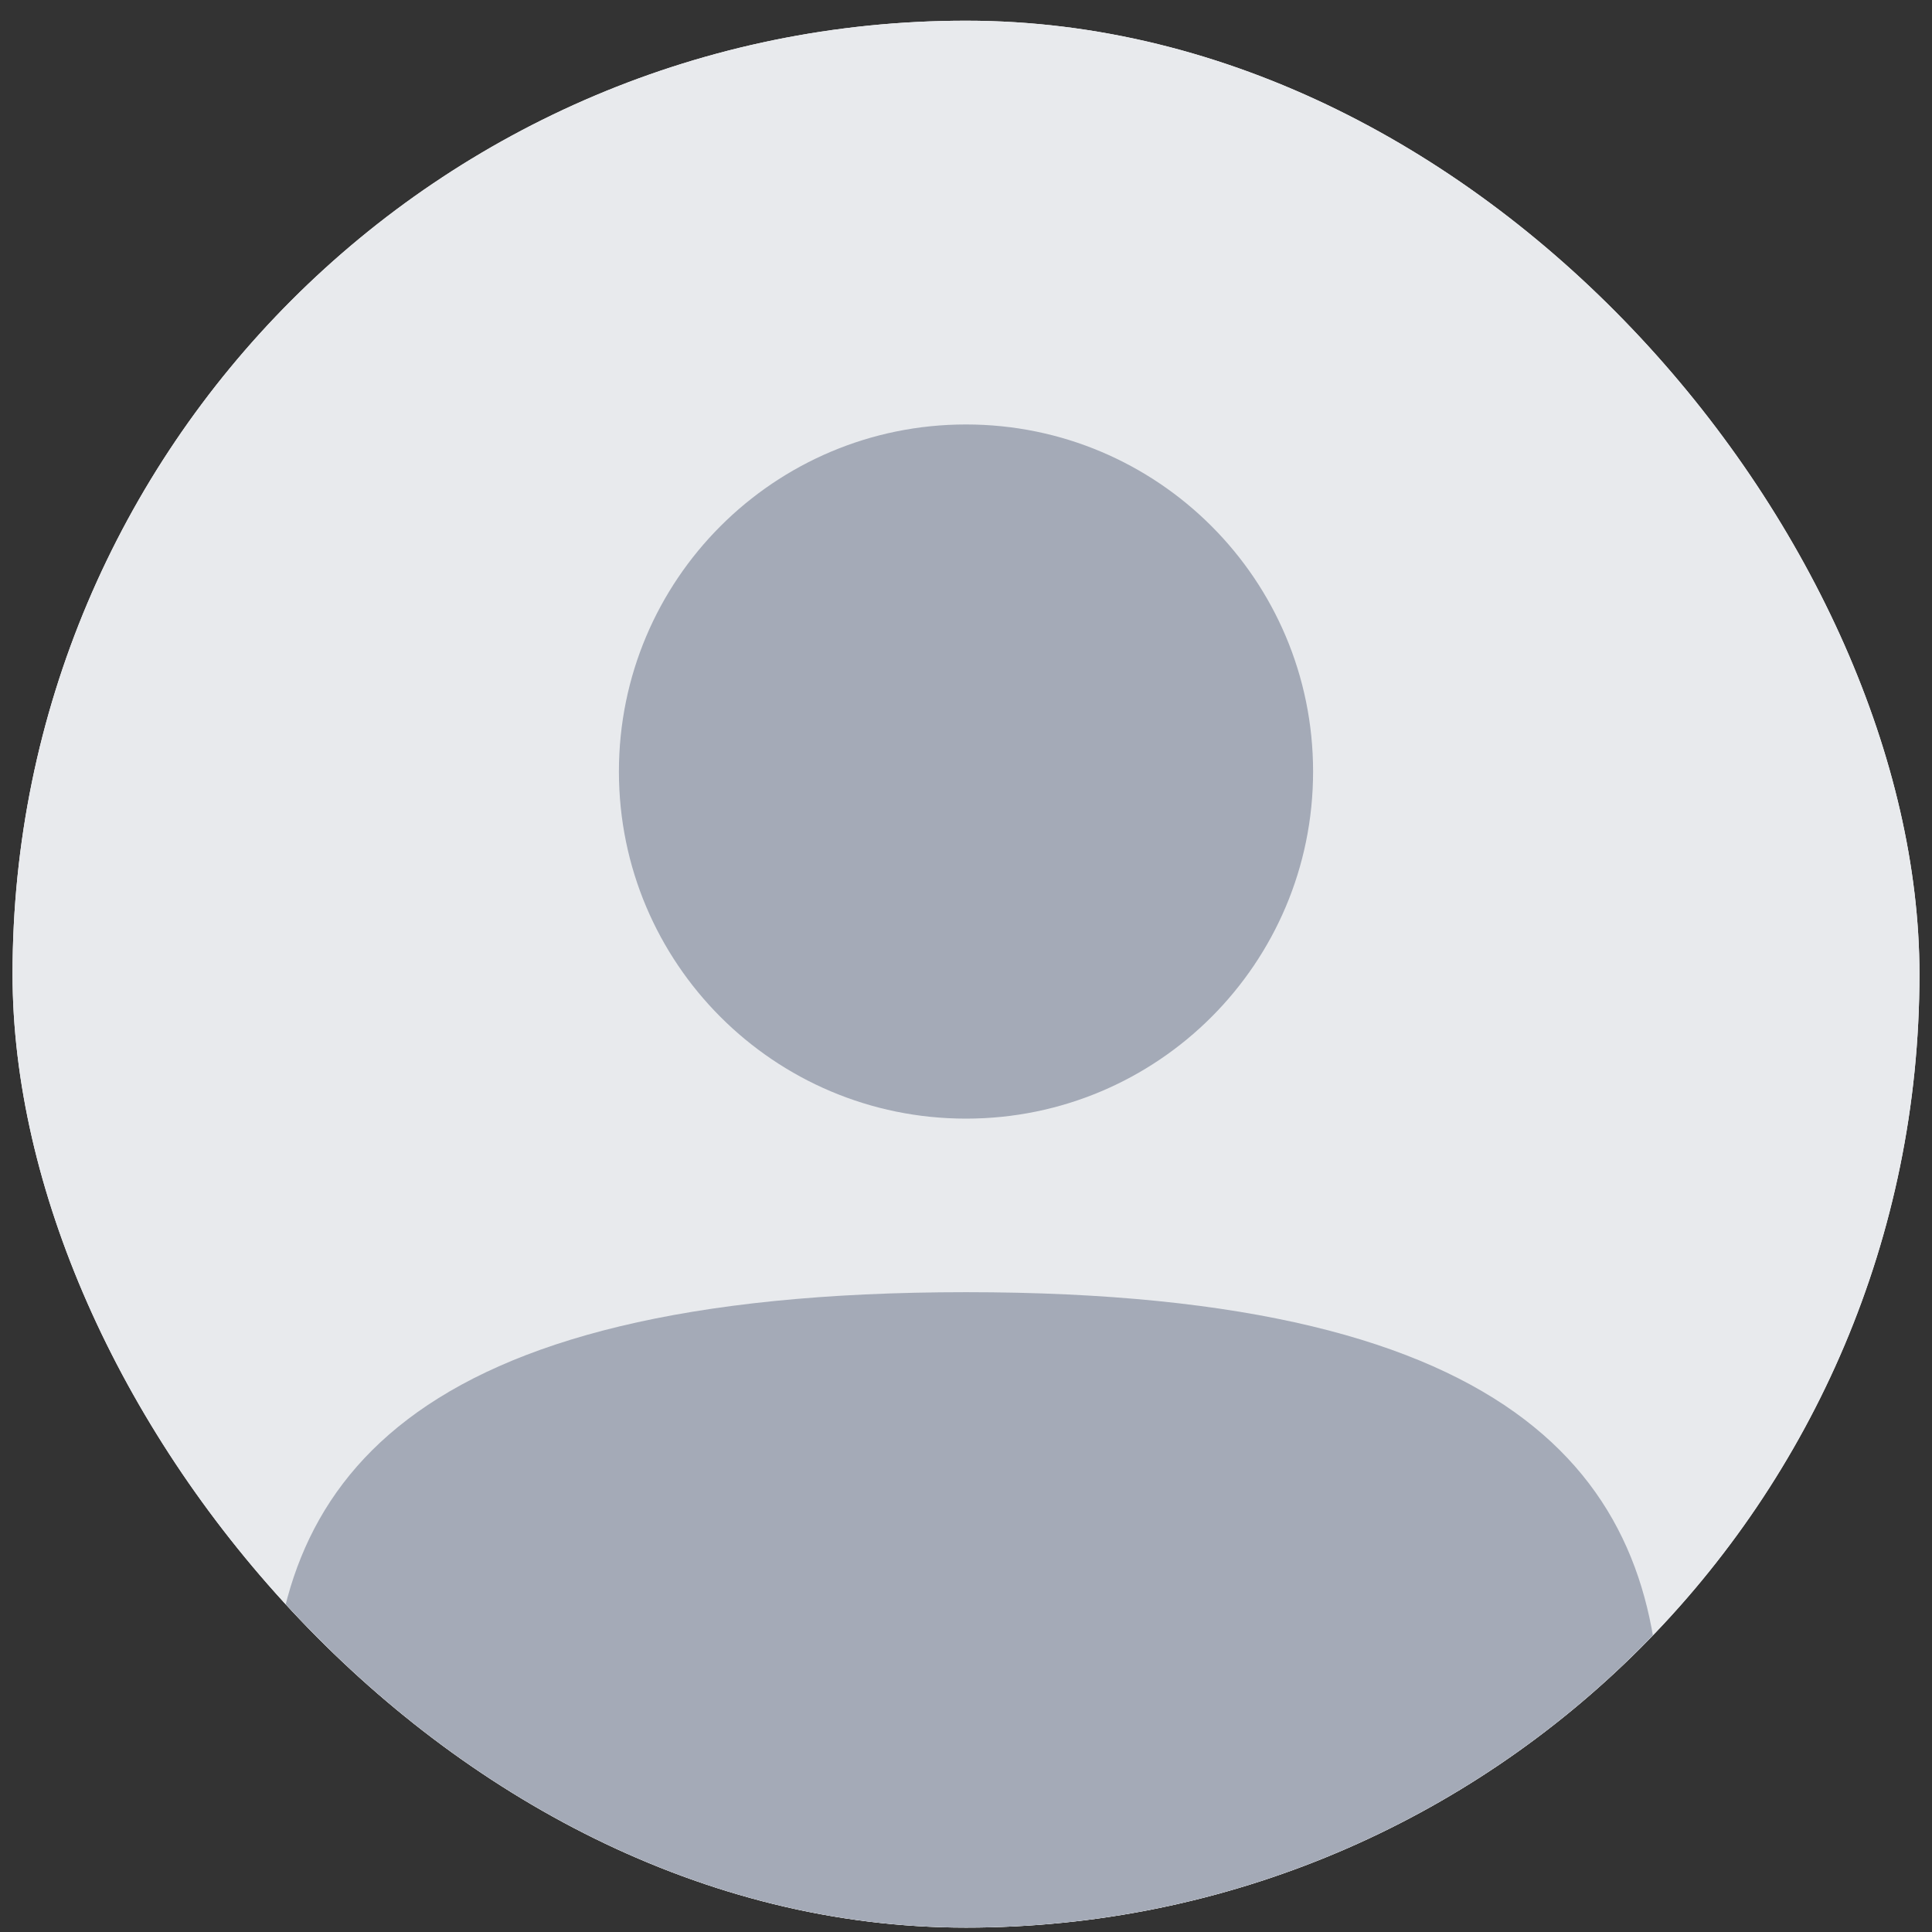 <svg width="77" height="77" viewBox="0 0 77 77" fill="none" xmlns="http://www.w3.org/2000/svg">
<rect x="0" y="0" width="77" height="77" fill="#333333" stroke="none"/>
<g clip-path="url(#clip0_596_13506)">
<rect x="0.5" y="0.825" width="76" height="76" rx="38" fill="white"/>
<rect x="0.5" y="0.825" width="76" height="76" rx="38" fill="#E8EAED"/>
<g opacity="0.5">
<path d="M38.5 16.917C30.857 16.917 24.667 23.107 24.667 30.75C24.667 38.393 30.857 44.583 38.5 44.583C46.143 44.583 52.333 38.393 52.333 30.75C52.333 23.107 46.143 16.917 38.5 16.917Z" fill="#5F6A81"/>
<path d="M38.5 51.5C16.055 51.5 10.833 59.247 10.833 68.792C10.833 78.337 23.214 86.083 38.5 86.083C53.786 86.083 66.167 78.337 66.167 68.792C66.167 59.247 60.945 51.5 38.5 51.5Z" fill="#5F6A81"/>
</g>
</g>
<defs>
<clipPath id="clip0_596_13506">
<rect x="0.5" y="0.825" width="76" height="76" rx="38" fill="white"/>
</clipPath>
</defs>
</svg>
